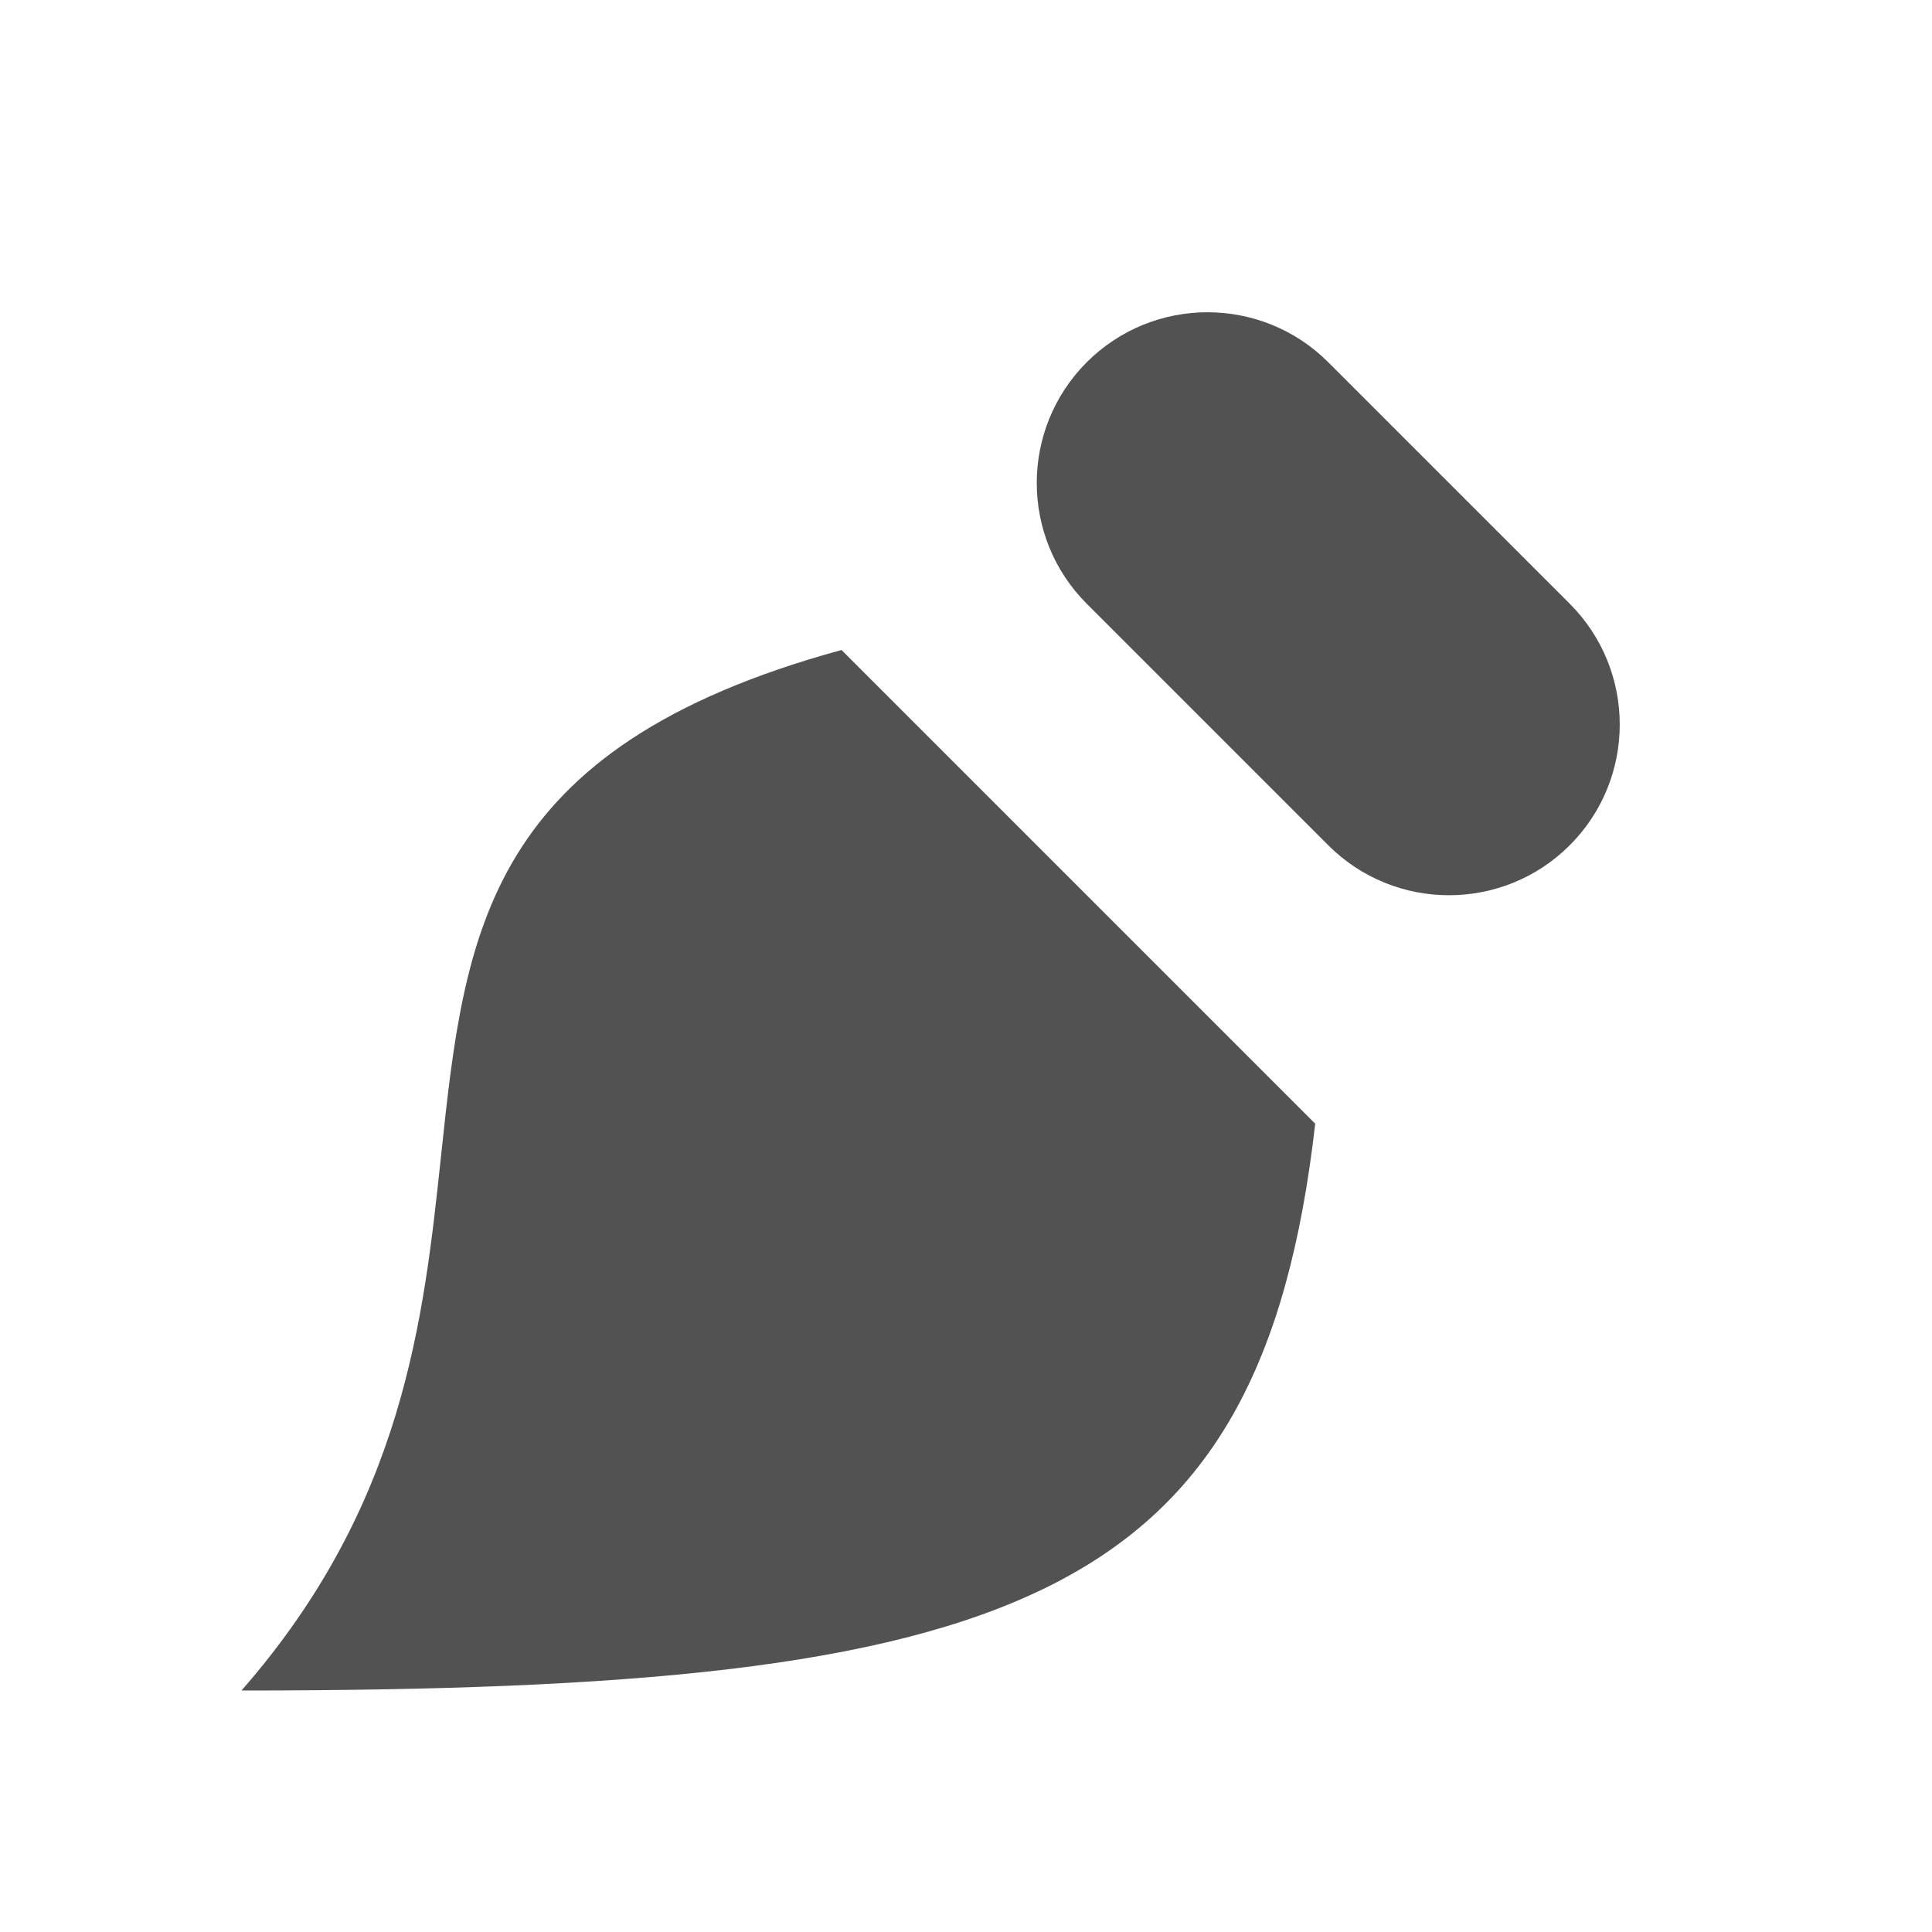 <svg width="16" height="16" viewBox="0 0 16 16" fill="none" xmlns="http://www.w3.org/2000/svg">
<path fill-rule="evenodd" clip-rule="evenodd" d="M9 3C8.448 3.552 8.448 4.448 9 5L11 7C11.552 7.552 12.448 7.552 13 7C13.552 6.448 13.552 5.552 13 5L11 3C10.448 2.448 9.552 2.448 9 3ZM3.654 9.559C3.85 7.722 4.013 6.192 6.969 5.383L10.892 9.306C10.439 13.269 8.413 14 2 14C3.345 12.463 3.509 10.926 3.654 9.559Z" fill="#525252"/>
</svg>
